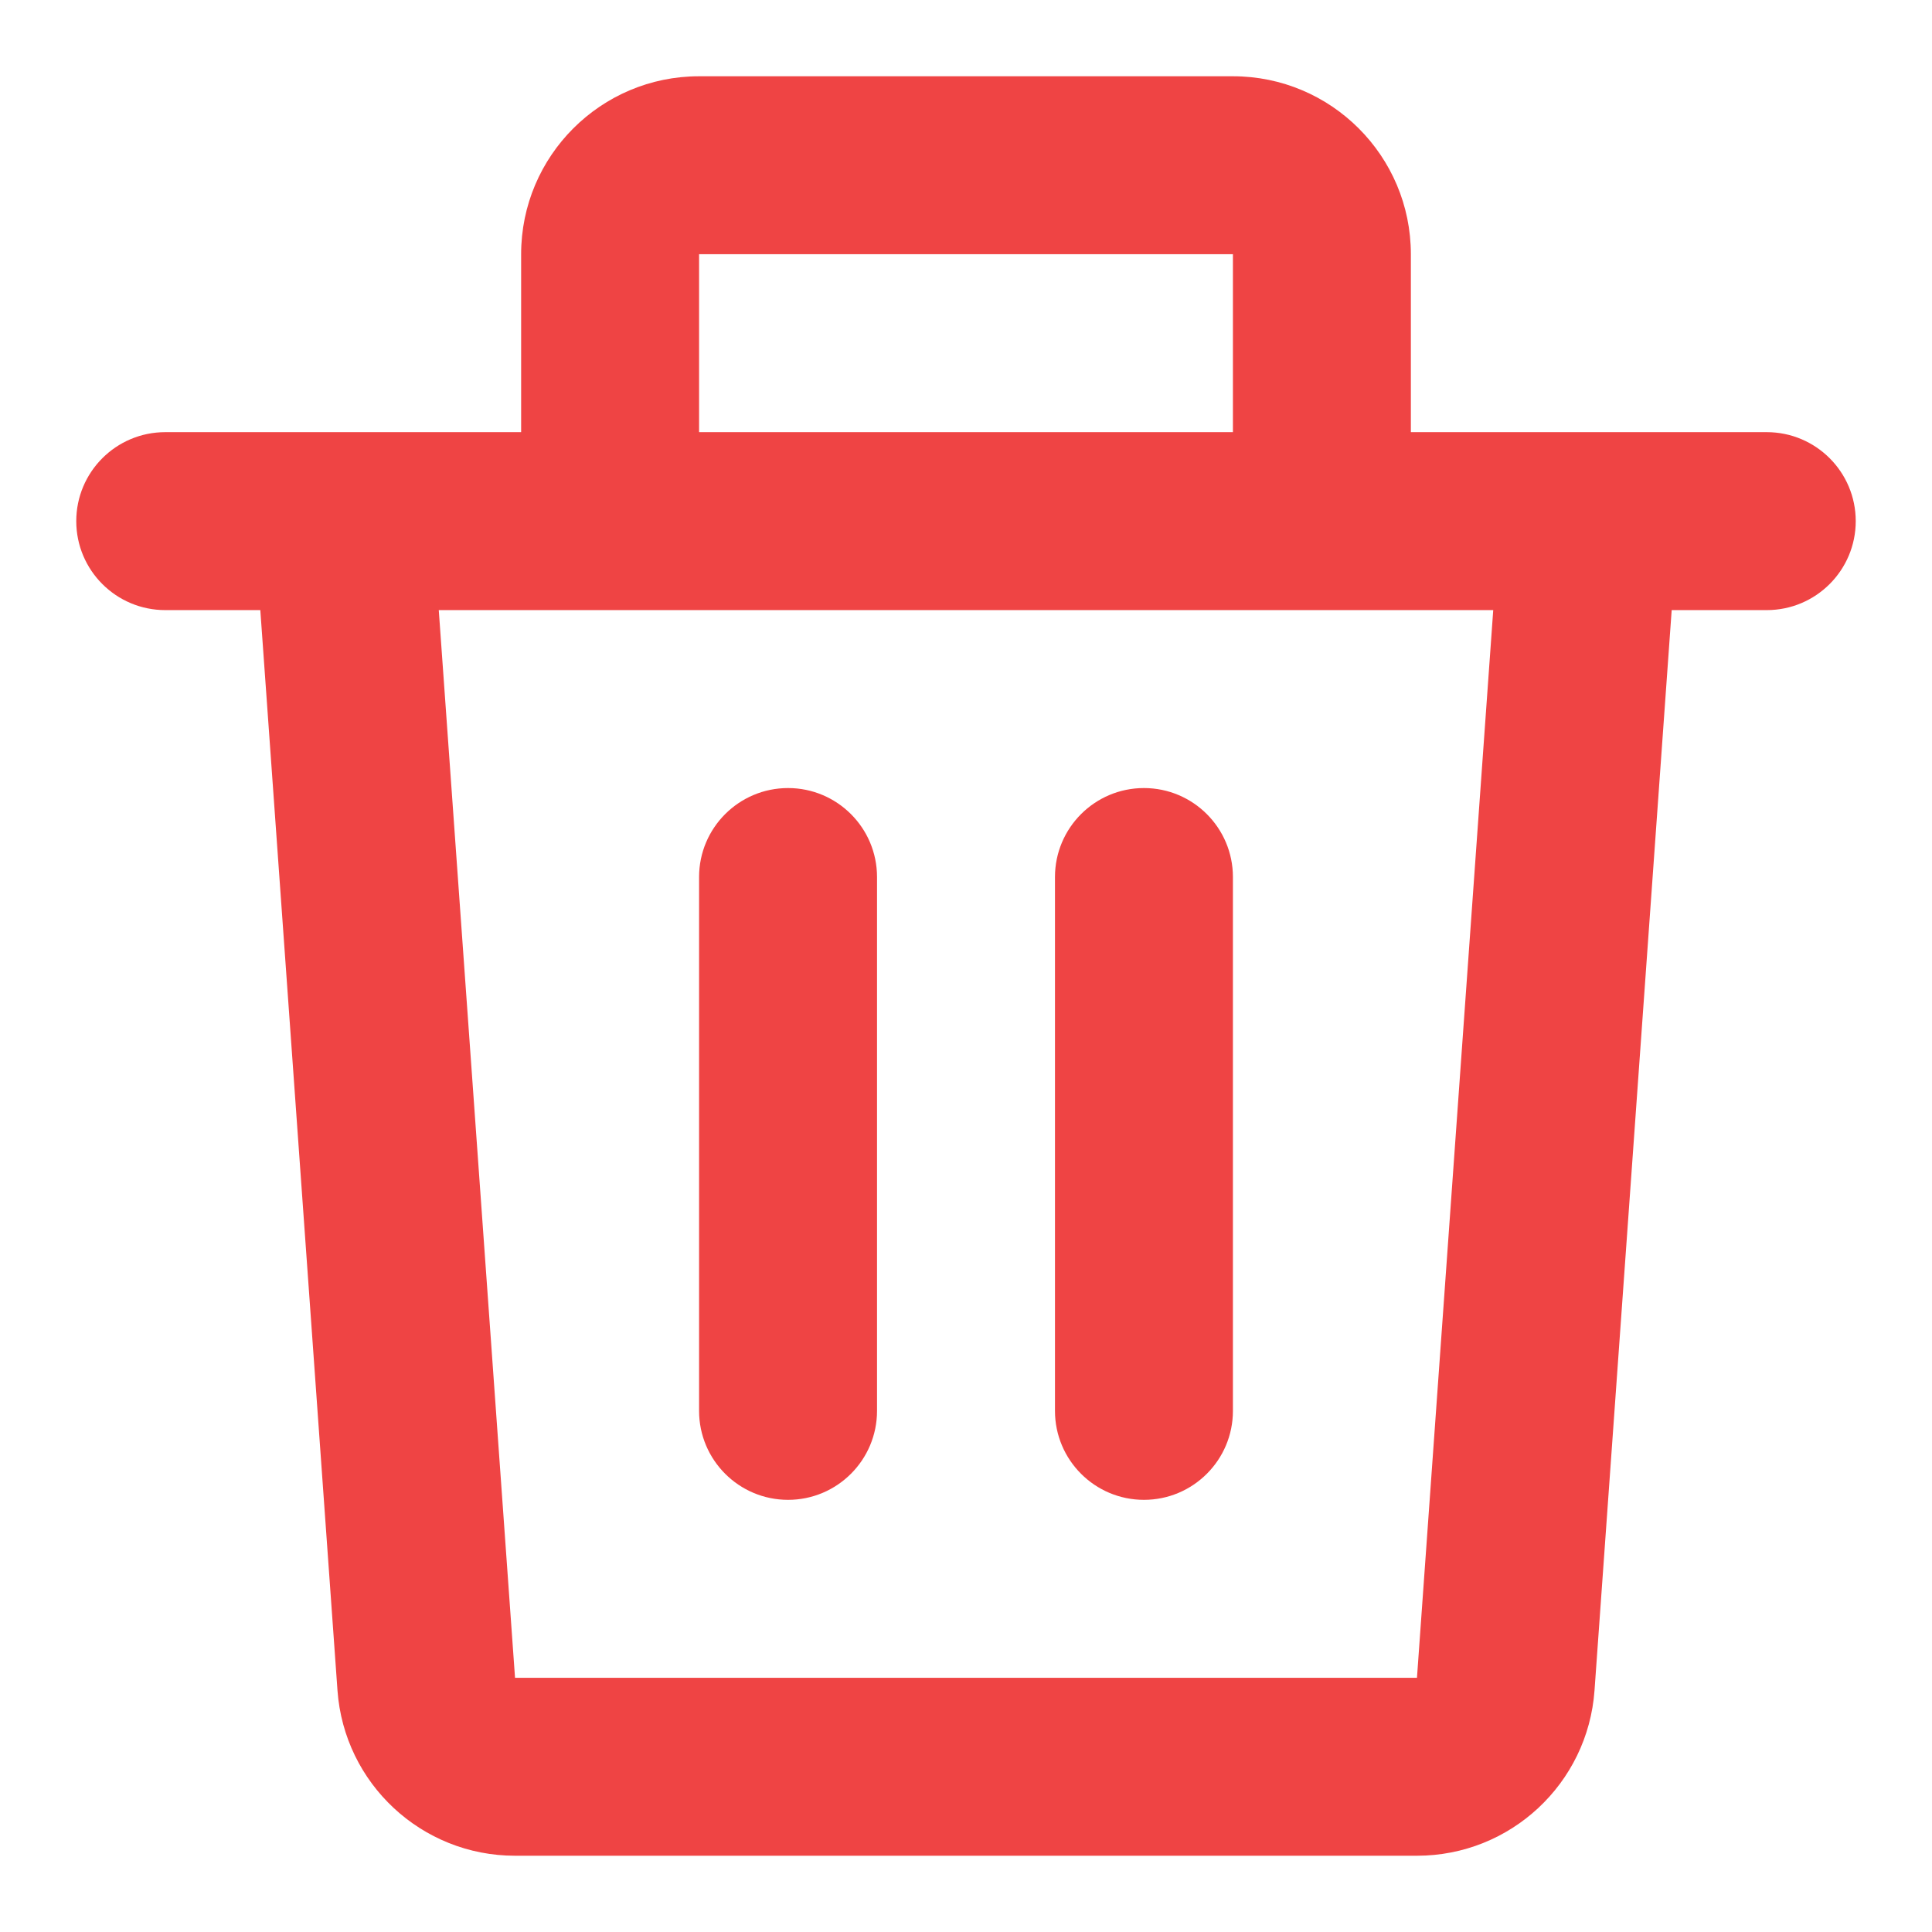 <svg width="19" height="19" viewBox="0 0 19 19" fill="none" xmlns="http://www.w3.org/2000/svg">
<path d="M5.125 2.5C5.125 1.534 5.909 0.75 6.875 0.75H12.125C13.091 0.75 13.875 1.534 13.875 2.5V4.25H15.616C15.621 4.25 15.627 4.25 15.632 4.25H17.375C17.858 4.25 18.25 4.642 18.25 5.125C18.25 5.608 17.858 6 17.375 6H16.44L15.681 16.625C15.615 17.541 14.853 18.25 13.935 18.25H5.065C4.147 18.25 3.385 17.541 3.319 16.625L2.56 6H1.625C1.142 6 0.75 5.608 0.75 5.125C0.75 4.642 1.142 4.25 1.625 4.25H3.368C3.373 4.25 3.379 4.25 3.384 4.25H5.125V2.5ZM6.875 4.25H12.125V2.5H6.875V4.25ZM4.315 6L5.065 16.5H13.935L14.685 6H4.315ZM7.75 7.75C8.233 7.75 8.625 8.142 8.625 8.625V13.875C8.625 14.358 8.233 14.75 7.75 14.75C7.267 14.75 6.875 14.358 6.875 13.875V8.625C6.875 8.142 7.267 7.75 7.75 7.75ZM11.25 7.75C11.733 7.75 12.125 8.142 12.125 8.625V13.875C12.125 14.358 11.733 14.75 11.25 14.75C10.767 14.75 10.375 14.358 10.375 13.875V8.625C10.375 8.142 10.767 7.75 11.25 7.75Z" fill="#EF4444"/>
</svg>
